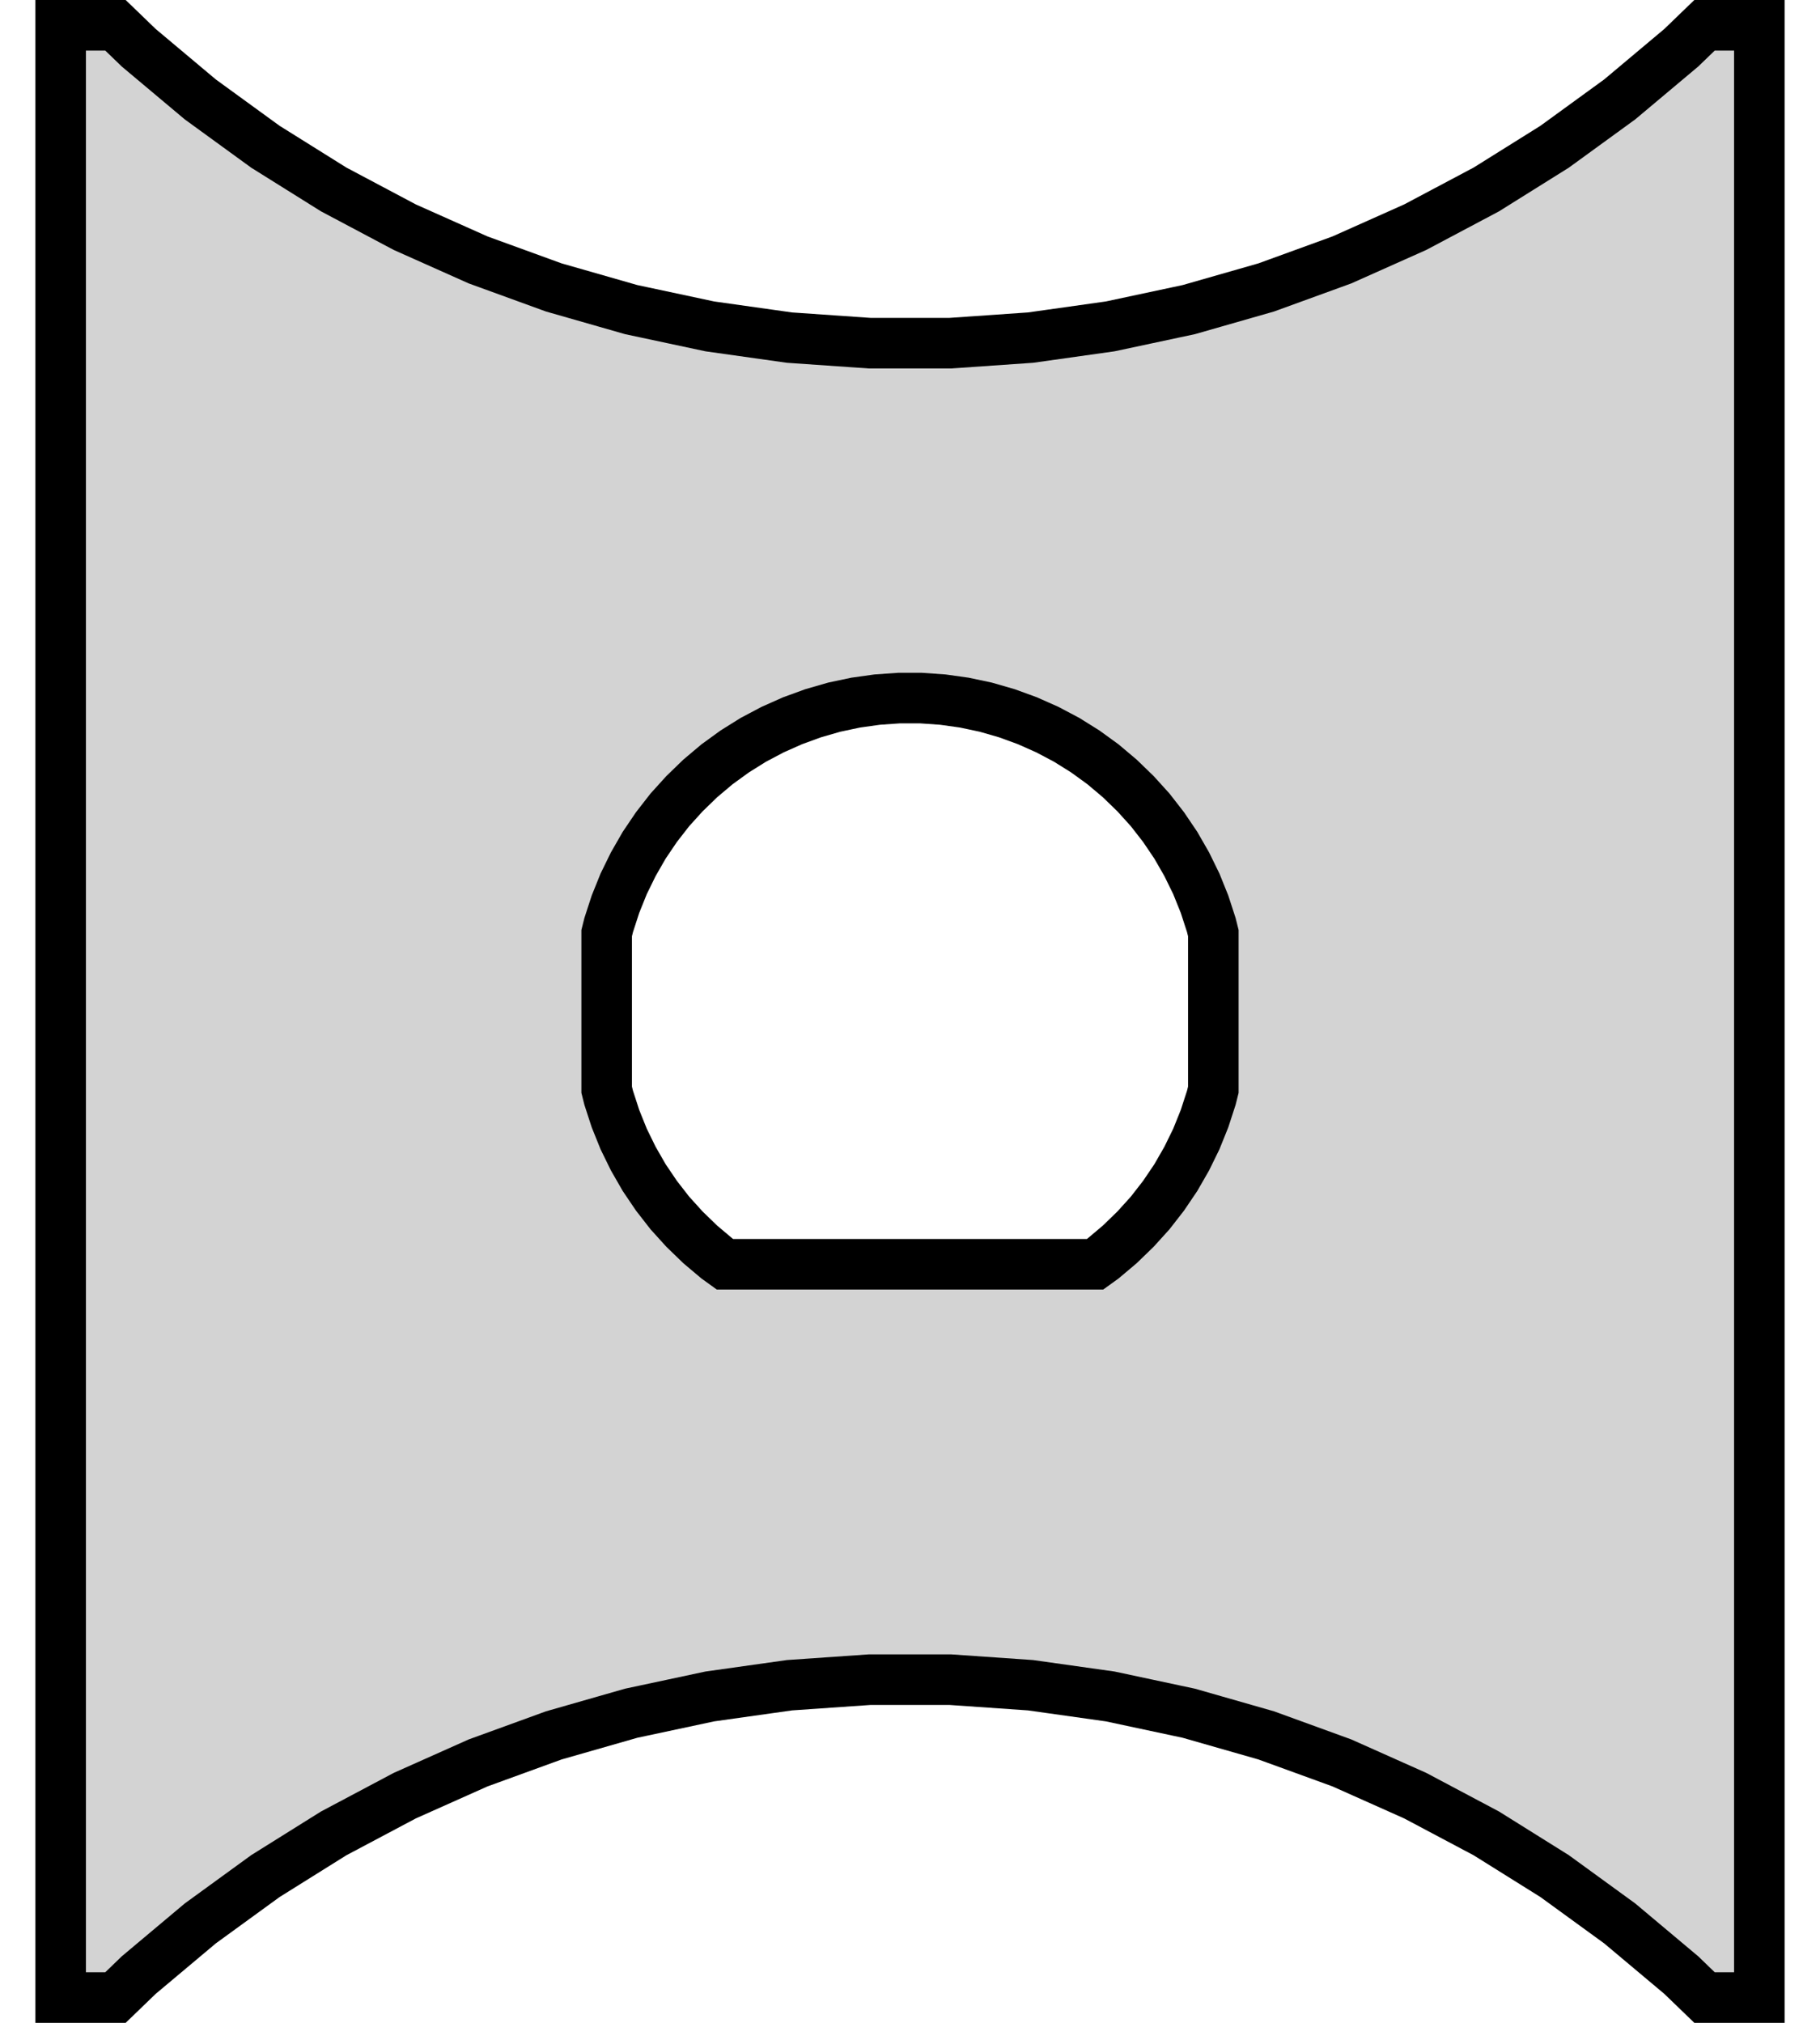 <?xml version="1.0" standalone="no"?>
<!DOCTYPE svg PUBLIC "-//W3C//DTD SVG 1.1//EN" "http://www.w3.org/Graphics/SVG/1.1/DTD/svg11.dtd">
<svg width="18" height="20" viewBox="-9 -10 18 20" xmlns="http://www.w3.org/2000/svg" version="1.1">
<title>OpenSCAD Model</title>
<path d="
M -8.4,9.75 L -7.858,9.75 L -7.628,9.528 L -7.019,9.017 L -6.375,8.549 L -5.7,8.127
 L -4.997,7.754 L -4.271,7.43 L -3.523,7.158 L -2.758,6.939 L -1.98,6.773 L -1.192,6.662
 L -0.398,6.607 L 0.398,6.607 L 1.192,6.662 L 1.98,6.773 L 2.758,6.939 L 3.523,7.158
 L 4.271,7.43 L 4.997,7.754 L 5.7,8.127 L 6.375,8.549 L 7.019,9.017 L 7.628,9.528
 L 7.858,9.75 L 8.4,9.75 L 8.4,-9.75 L 7.858,-9.75 L 7.628,-9.528 L 7.019,-9.017
 L 6.375,-8.549 L 5.7,-8.127 L 4.997,-7.754 L 4.271,-7.43 L 3.523,-7.158 L 2.758,-6.939
 L 1.98,-6.773 L 1.192,-6.662 L 0.398,-6.607 L -0.398,-6.607 L -1.192,-6.662 L -1.98,-6.773
 L -2.758,-6.939 L -3.523,-7.158 L -4.271,-7.43 L -4.997,-7.754 L -5.7,-8.127 L -6.375,-8.549
 L -7.019,-9.017 L -7.628,-9.528 L -7.858,-9.75 L -8.4,-9.75 z
M -3,0.774 L -3,-0.774 L -2.98,-0.854 L -2.913,-1.06 L -2.832,-1.261 L -2.737,-1.455
 L -2.629,-1.643 L -2.508,-1.822 L -2.375,-1.993 L -2.23,-2.153 L -2.074,-2.304 L -1.909,-2.443
 L -1.734,-2.57 L -1.55,-2.685 L -1.359,-2.786 L -1.161,-2.874 L -0.958,-2.948 L -0.75,-3.008
 L -0.538,-3.053 L -0.324,-3.083 L -0.108,-3.098 L 0.108,-3.098 L 0.324,-3.083 L 0.538,-3.053
 L 0.75,-3.008 L 0.958,-2.948 L 1.161,-2.874 L 1.359,-2.786 L 1.55,-2.685 L 1.734,-2.57
 L 1.909,-2.443 L 2.074,-2.304 L 2.23,-2.153 L 2.375,-1.993 L 2.508,-1.822 L 2.629,-1.643
 L 2.737,-1.455 L 2.832,-1.261 L 2.913,-1.06 L 2.98,-0.854 L 3,-0.774 L 3,0.774
 L 2.98,0.854 L 2.913,1.06 L 2.832,1.261 L 2.737,1.455 L 2.629,1.643 L 2.508,1.822
 L 2.375,1.993 L 2.23,2.153 L 2.074,2.304 L 1.909,2.443 L 1.83,2.5 L -1.83,2.5
 L -1.909,2.443 L -2.074,2.304 L -2.23,2.153 L -2.375,1.993 L -2.508,1.822 L -2.629,1.643
 L -2.737,1.455 L -2.832,1.261 L -2.913,1.06 L -2.98,0.854 z
" stroke="black" fill="lightgray" stroke-width="0.5"/></svg>
